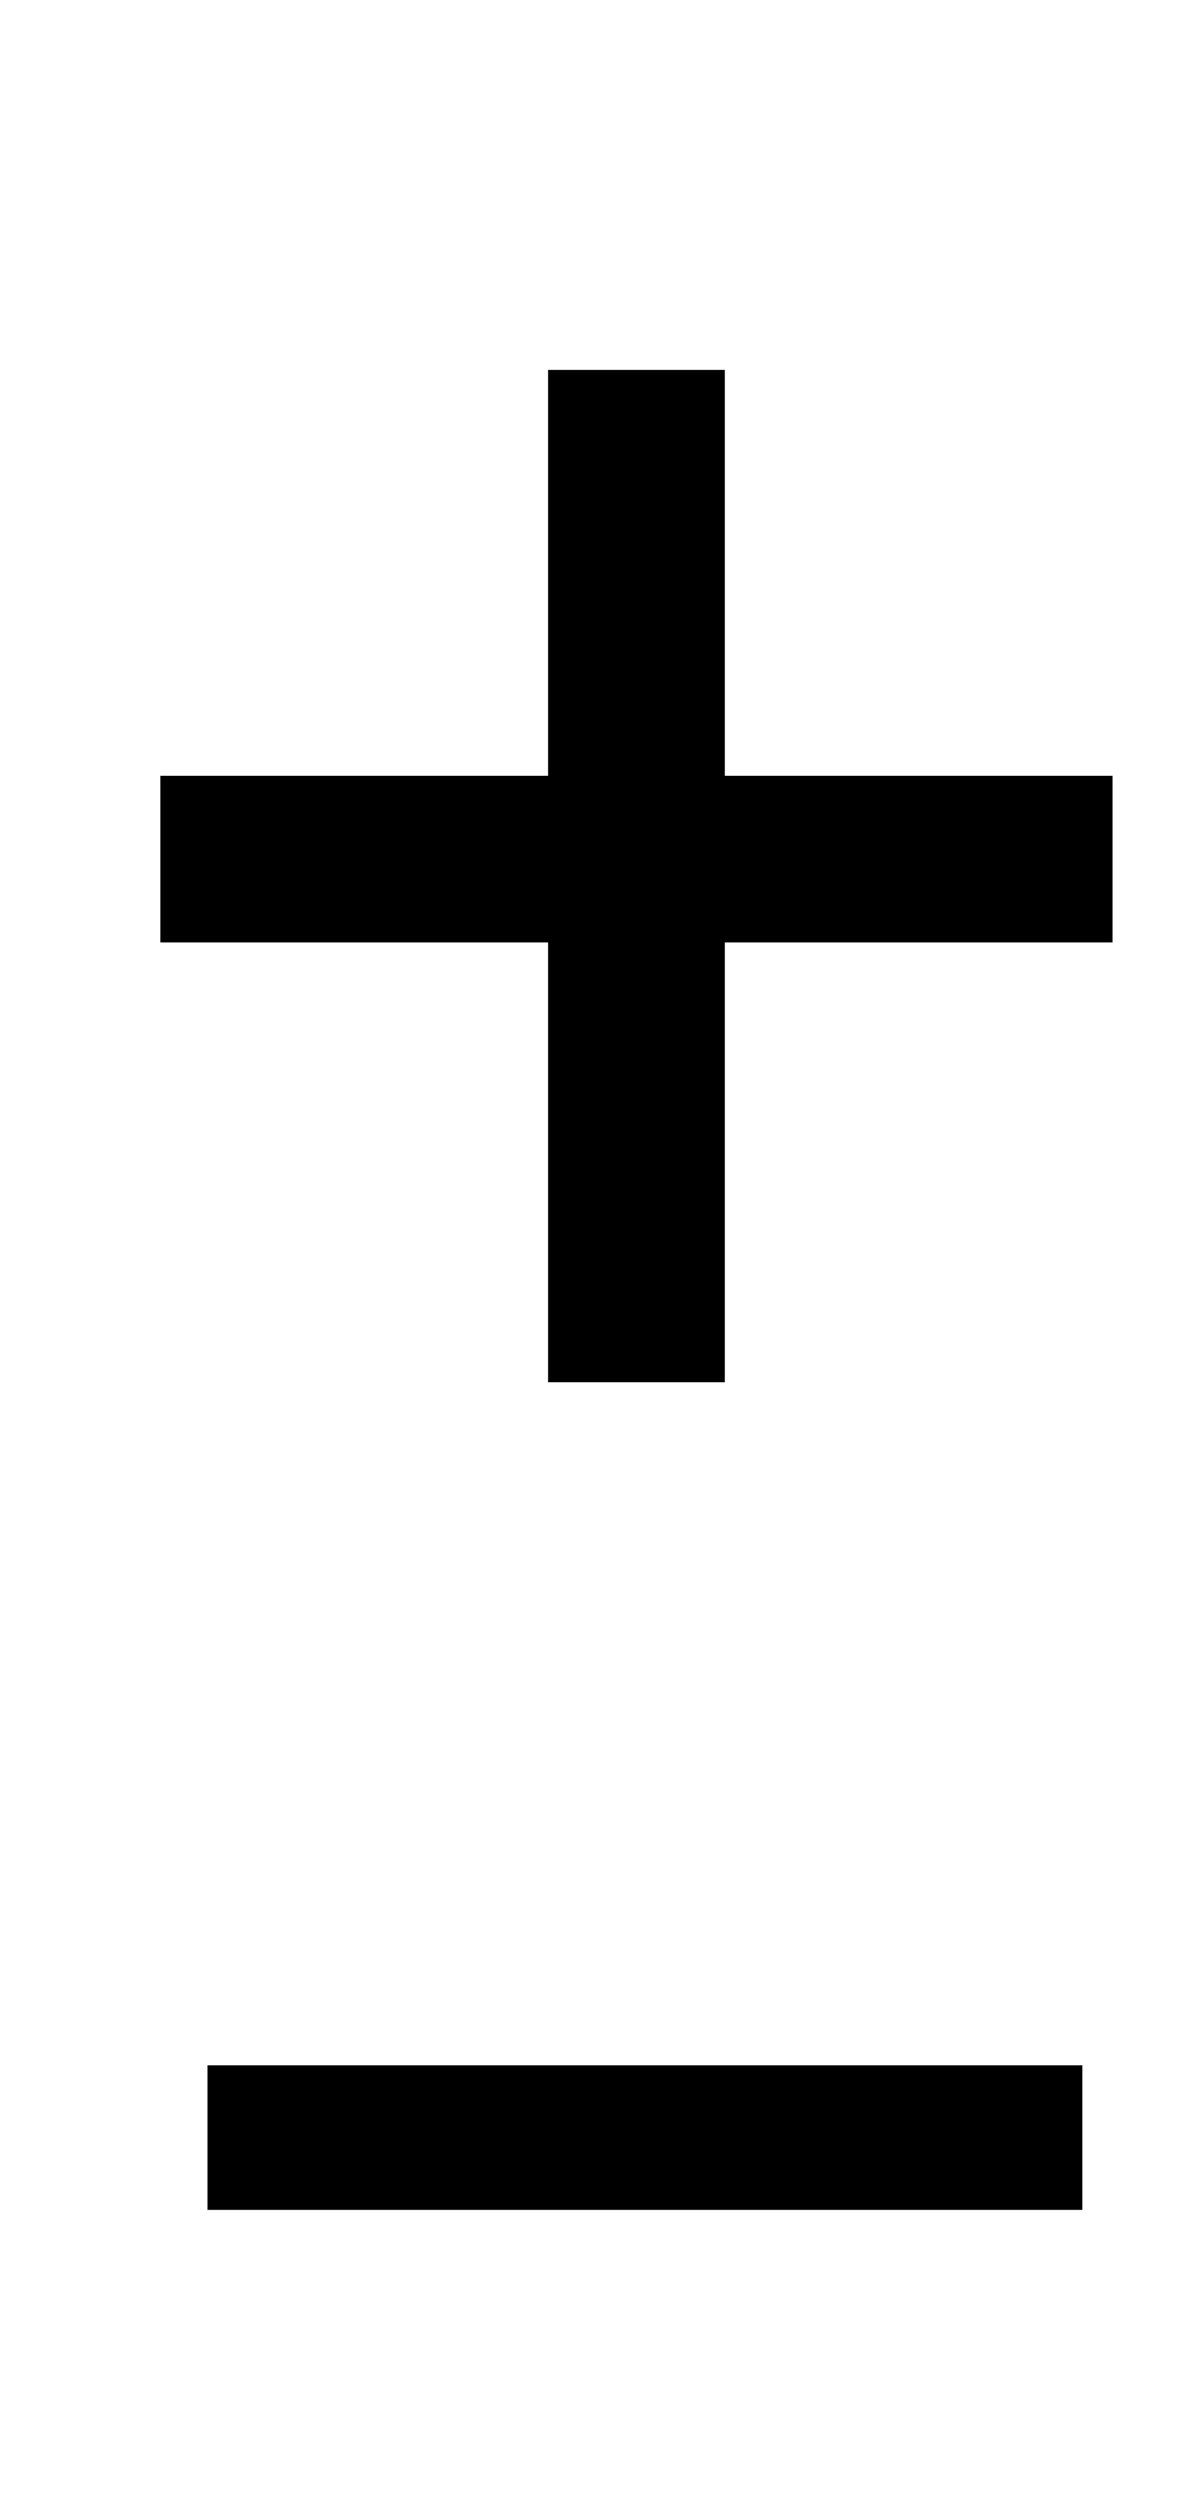 <svg width="11" height="23" viewBox="0 0 11 23" fill="none" xmlns="http://www.w3.org/2000/svg">
<path d="M6.672 7.137H10.241V8.67H6.672V12.716H5.045V8.67H1.476V7.137H5.045V3.403H6.672V7.137Z" fill="black"/>
<path d="M9.963 20.33H1.91V19H9.963V20.33Z" fill="black"/>
</svg>
